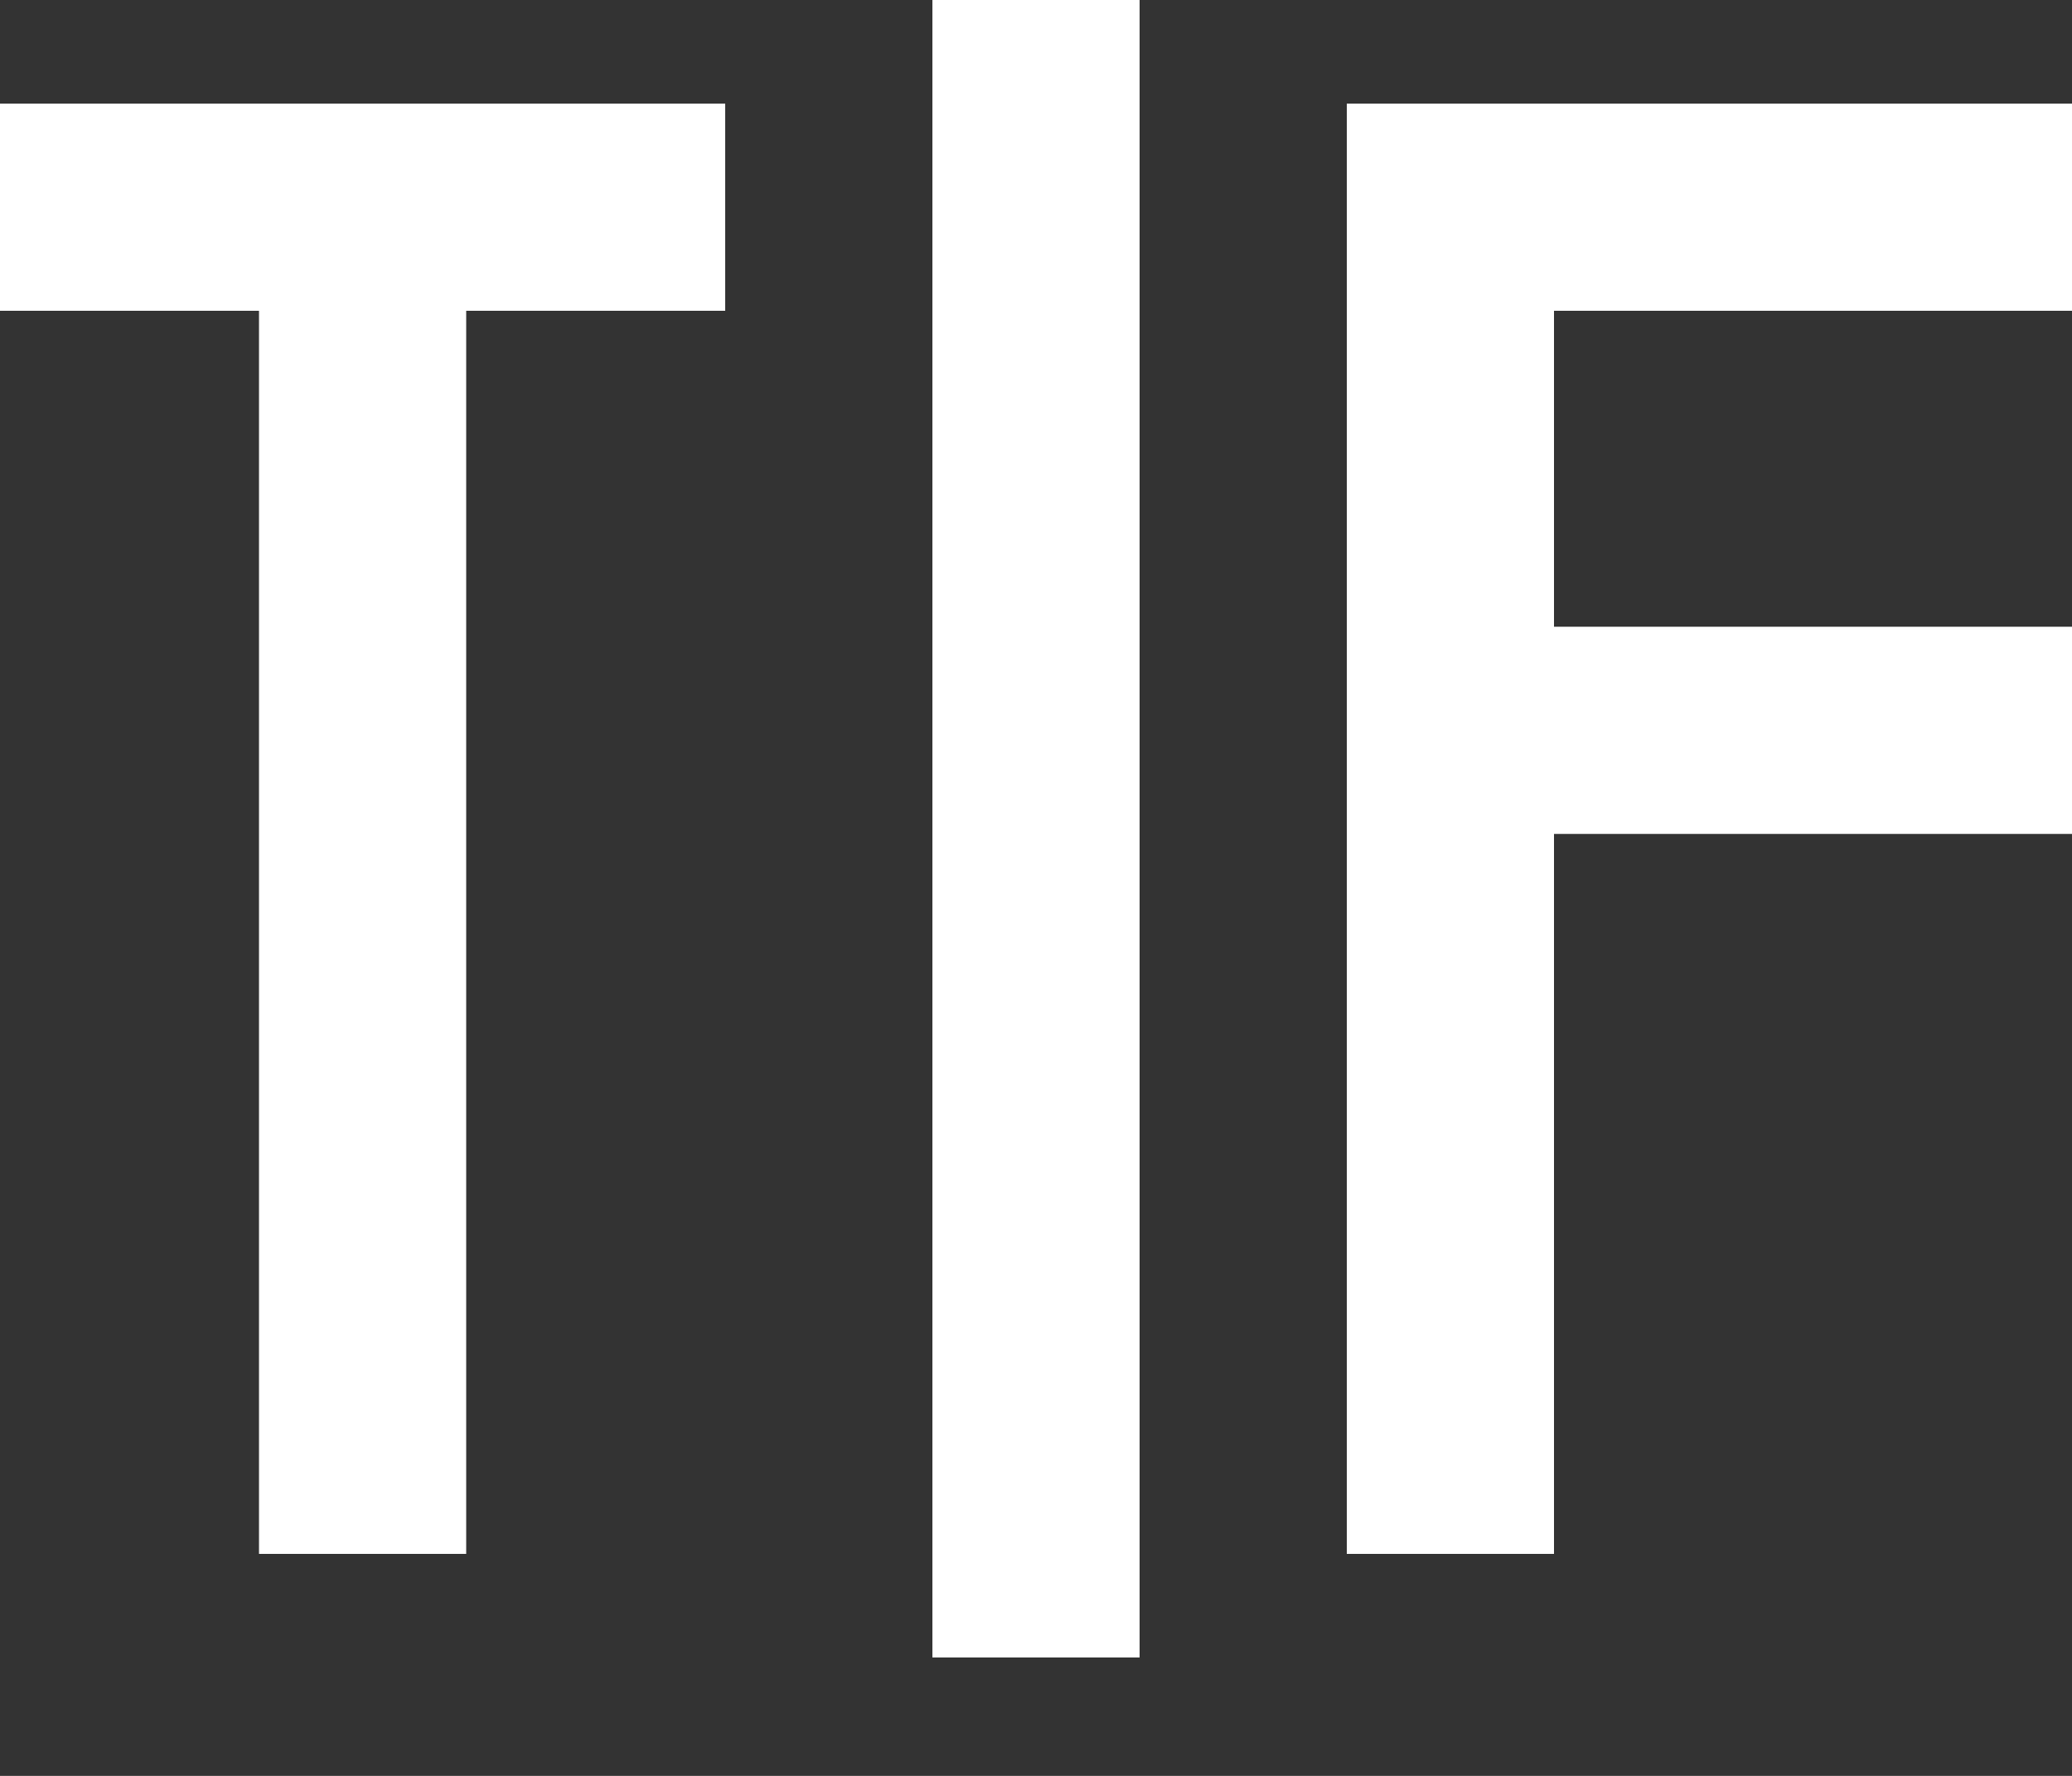<?xml version="1.0" encoding="UTF-8"?>
<svg width="14px" height="12px" viewBox="0 0 14 12" version="1.1" xmlns="http://www.w3.org/2000/svg" xmlns:xlink="http://www.w3.org/1999/xlink">
    <rect x="0" y="0" width="14" height="12" fill="#333333" stroke="none"/>
    <title>布尔类型</title>
    <g id="页面-1" stroke="none" stroke-width="1" fill="none" fill-rule="evenodd">
        <g id="模型图标" transform="translate(-41, -105)" fill="#fff" fill-rule="nonzero">
            <g id="布尔类型" transform="translate(41, 105)">
                <path d="M0,0.7 L4.9,0.7 L4.9,2.1 L0,2.1 L0,0.7 Z M9.1,0.7 L10.5,0.7 L10.5,10.5 L9.1,10.5 L9.1,0.7 Z" id="形状"></path>
                <path d="M1.75,0.7 L3.15,0.7 L3.15,10.5 L1.75,10.5 L1.75,0.7 Z M9.1,0.7 L14,0.7 L14,2.1 L9.1,2.1 L9.1,0.7 Z M9.1,4.235 L14,4.235 L14,5.635 L9.1,5.635 L9.1,4.235 Z M6.3,0 L7.7,0 L7.7,11.2 L6.3,11.2 L6.3,0 Z" id="形状"></path>
            </g>
        </g>
    </g>
</svg>